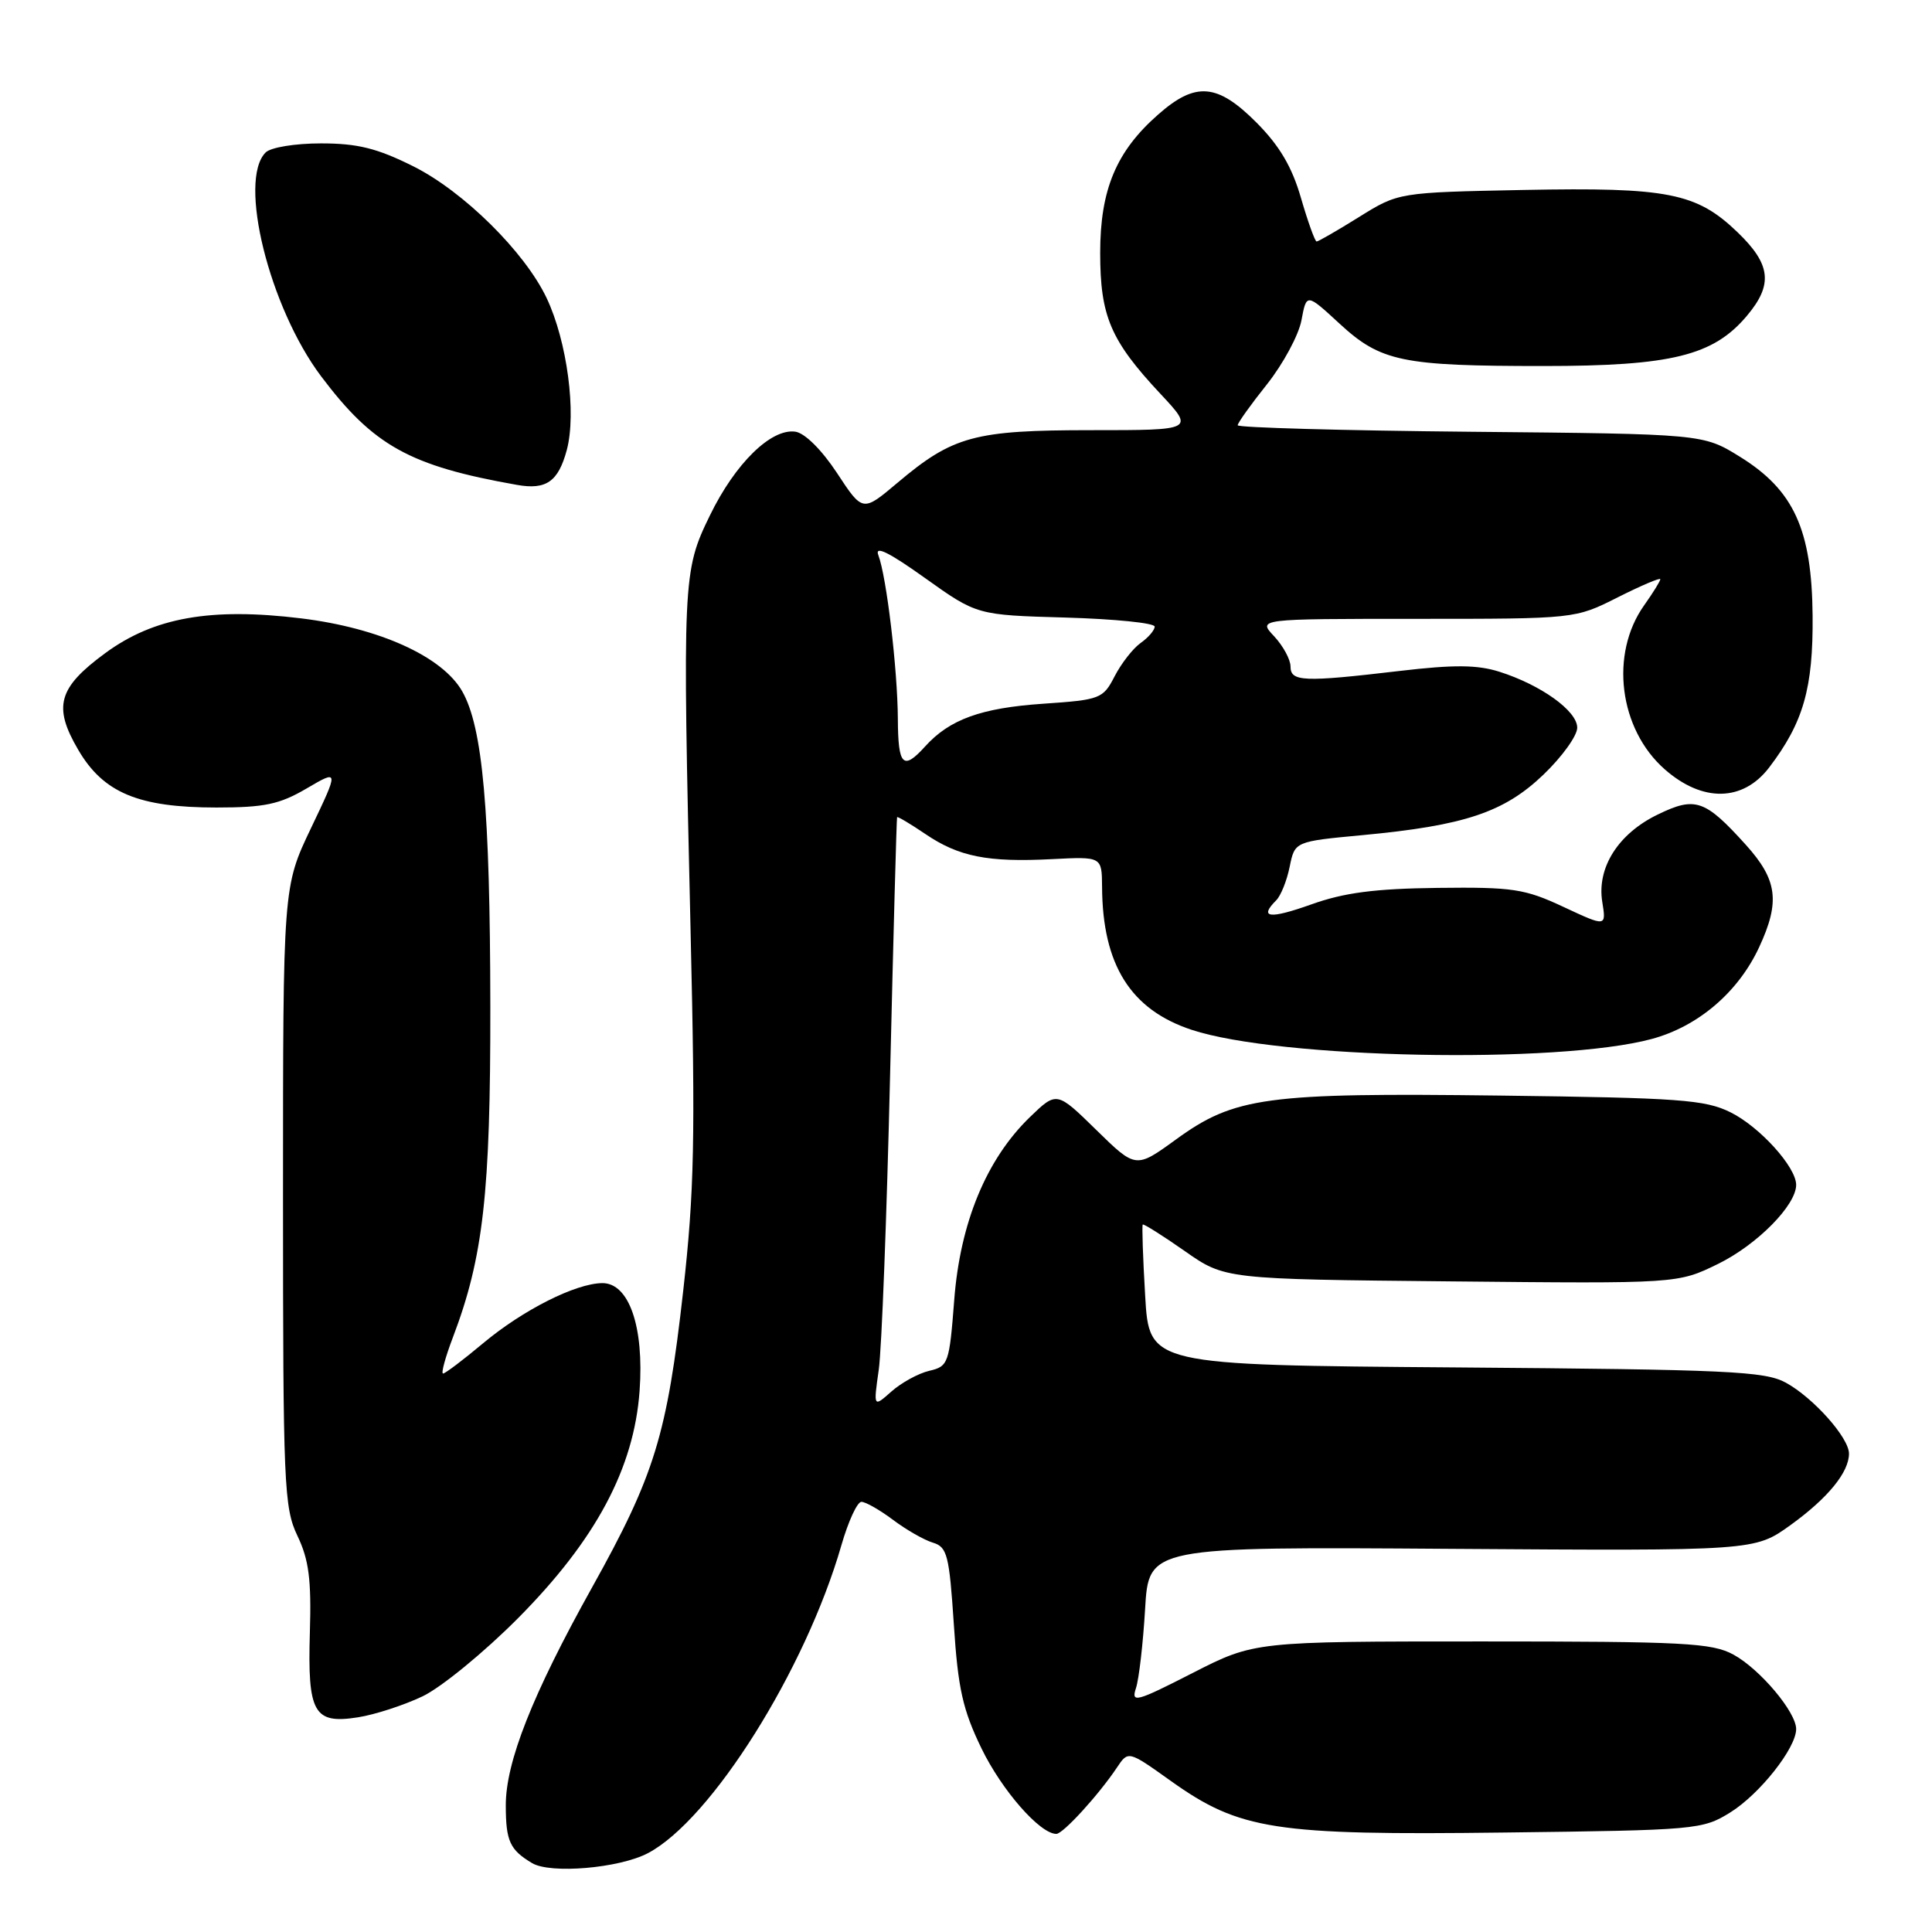 <?xml version="1.0" encoding="UTF-8" standalone="no"?>
<!DOCTYPE svg PUBLIC "-//W3C//DTD SVG 1.1//EN" "http://www.w3.org/Graphics/SVG/1.1/DTD/svg11.dtd" >
<svg xmlns="http://www.w3.org/2000/svg" xmlns:xlink="http://www.w3.org/1999/xlink" version="1.1" viewBox="0 0 256 256">
 <g >
 <path fill="currentColor"
d=" M 85.84 245.56 C 94.23 241.16 106.73 221.27 111.49 204.75 C 112.40 201.59 113.59 199.00 114.14 199.00 C 114.69 199.00 116.57 200.07 118.32 201.38 C 120.07 202.70 122.45 204.06 123.61 204.41 C 125.51 204.98 125.78 206.04 126.39 215.27 C 126.94 223.75 127.57 226.56 130.06 231.69 C 132.76 237.24 137.80 243.00 139.97 243.00 C 140.86 243.00 145.58 237.83 148.00 234.21 C 149.50 231.96 149.50 231.96 155.12 235.97 C 164.27 242.49 168.84 243.20 199.31 242.82 C 224.79 242.51 225.60 242.44 229.28 240.15 C 233.18 237.72 238.00 231.62 238.00 229.11 C 238.00 226.86 233.21 221.17 229.70 219.25 C 226.85 217.69 223.17 217.50 196.36 217.50 C 166.22 217.50 166.22 217.50 158.01 221.69 C 150.52 225.52 149.86 225.69 150.52 223.69 C 150.92 222.49 151.46 217.78 151.73 213.23 C 152.21 204.95 152.21 204.95 192.35 205.23 C 232.50 205.50 232.50 205.50 237.24 202.09 C 242.19 198.52 245.00 195.09 245.00 192.61 C 245.00 190.51 240.28 185.21 236.63 183.21 C 233.85 181.69 228.98 181.47 192.89 181.19 C 152.27 180.88 152.27 180.88 151.74 171.69 C 151.44 166.64 151.30 162.39 151.42 162.26 C 151.54 162.14 154.04 163.71 156.97 165.76 C 162.30 169.50 162.30 169.50 192.30 169.79 C 222.31 170.09 222.31 170.09 227.66 167.47 C 232.83 164.93 238.00 159.70 238.00 157.00 C 238.00 154.64 233.19 149.32 229.31 147.39 C 225.92 145.71 222.54 145.47 198.81 145.17 C 167.76 144.78 163.59 145.34 155.83 150.98 C 150.50 154.85 150.50 154.85 145.26 149.72 C 140.02 144.59 140.02 144.59 136.45 148.04 C 130.70 153.61 127.22 162.03 126.44 172.26 C 125.79 180.67 125.66 181.05 123.13 181.64 C 121.68 181.98 119.43 183.22 118.12 184.38 C 115.73 186.50 115.73 186.50 116.44 181.50 C 116.83 178.75 117.50 161.20 117.94 142.50 C 118.38 123.80 118.80 108.40 118.87 108.28 C 118.94 108.16 120.62 109.16 122.60 110.50 C 127.04 113.52 130.87 114.28 139.39 113.84 C 146.00 113.50 146.00 113.50 146.03 117.50 C 146.08 127.84 149.81 133.79 157.91 136.46 C 169.49 140.28 206.35 141.02 218.82 137.68 C 224.99 136.03 230.33 131.48 233.10 125.50 C 235.90 119.47 235.52 116.59 231.34 111.95 C 225.92 105.95 224.64 105.51 219.68 107.92 C 214.43 110.45 211.57 114.96 212.31 119.51 C 212.84 122.82 212.84 122.82 207.17 120.17 C 202.04 117.77 200.45 117.53 190.50 117.65 C 182.18 117.75 178.10 118.28 173.75 119.84 C 168.22 121.81 166.76 121.64 169.11 119.29 C 169.72 118.68 170.52 116.68 170.89 114.84 C 171.57 111.50 171.57 111.50 180.53 110.66 C 194.07 109.39 199.30 107.64 204.52 102.64 C 206.98 100.28 209.00 97.48 208.99 96.42 C 208.99 94.20 204.19 90.76 198.68 89.01 C 195.75 88.08 192.64 88.06 185.50 88.90 C 172.68 90.41 171.00 90.34 171.00 88.31 C 171.00 87.39 170.02 85.59 168.83 84.31 C 166.65 82.00 166.65 82.00 187.68 82.00 C 208.72 82.00 208.72 82.00 214.36 79.15 C 217.46 77.59 220.00 76.51 220.00 76.75 C 220.00 76.99 219.04 78.54 217.87 80.19 C 213.27 86.64 214.52 96.62 220.60 101.95 C 225.60 106.34 230.95 106.24 234.42 101.70 C 238.96 95.74 240.26 91.20 240.18 81.59 C 240.08 70.16 237.69 64.94 230.53 60.51 C 225.66 57.50 225.66 57.50 194.83 57.21 C 177.87 57.05 164.00 56.66 164.00 56.35 C 164.00 56.04 165.75 53.59 167.89 50.91 C 170.02 48.22 172.08 44.41 172.45 42.44 C 173.12 38.85 173.12 38.85 177.47 42.86 C 182.95 47.92 185.74 48.50 204.50 48.50 C 221.48 48.50 227.03 47.13 231.47 41.85 C 234.96 37.71 234.66 35.04 230.25 30.79 C 224.81 25.55 221.03 24.80 201.91 25.17 C 185.31 25.50 185.31 25.50 180.09 28.75 C 177.22 30.54 174.68 32.00 174.46 32.00 C 174.24 32.00 173.31 29.41 172.39 26.25 C 171.20 22.11 169.54 19.31 166.50 16.25 C 161.31 11.04 158.43 10.80 153.48 15.16 C 147.91 20.04 145.78 25.12 145.78 33.51 C 145.78 41.89 147.15 45.11 153.74 52.16 C 158.27 57.00 158.27 57.00 144.60 57.00 C 129.11 57.00 126.27 57.77 118.91 63.98 C 114.31 67.86 114.31 67.86 110.91 62.68 C 108.88 59.60 106.64 57.38 105.39 57.20 C 102.18 56.74 97.41 61.41 94.06 68.31 C 90.46 75.70 90.42 76.61 91.51 123.56 C 92.15 150.85 92.00 157.90 90.53 171.03 C 88.38 190.16 86.76 195.44 78.43 210.38 C 70.54 224.54 66.99 233.52 67.02 239.27 C 67.03 243.96 67.56 245.11 70.50 246.87 C 72.94 248.33 82.05 247.55 85.84 245.56 Z  M 56.00 224.77 C 58.48 223.58 64.17 218.92 68.65 214.41 C 78.95 204.03 84.01 194.56 84.75 184.29 C 85.36 175.79 83.34 169.99 79.80 170.02 C 76.26 170.06 69.28 173.58 64.00 178.00 C 61.37 180.20 58.99 182.00 58.71 182.00 C 58.42 182.00 59.01 179.84 60.01 177.21 C 64.04 166.61 65.00 158.10 64.97 133.29 C 64.94 107.27 63.96 96.38 61.25 91.61 C 58.62 86.99 50.27 83.21 39.93 81.94 C 27.93 80.47 20.39 81.81 13.95 86.54 C 7.70 91.13 7.00 93.62 10.37 99.36 C 13.70 105.06 18.36 107.00 28.68 107.00 C 35.04 107.00 37.04 106.58 40.62 104.48 C 44.92 101.96 44.92 101.96 41.21 109.73 C 37.50 117.50 37.50 117.50 37.50 158.50 C 37.50 196.80 37.63 199.76 39.41 203.50 C 40.93 206.67 41.27 209.31 41.06 216.28 C 40.74 227.00 41.58 228.48 47.45 227.55 C 49.68 227.20 53.52 225.95 56.00 224.77 Z  M 75.10 59.64 C 76.41 54.76 75.15 45.22 72.43 39.49 C 69.53 33.38 61.42 25.37 54.79 22.05 C 49.97 19.64 47.38 19.00 42.54 19.00 C 39.10 19.00 35.87 19.53 35.20 20.20 C 31.51 23.89 35.68 40.71 42.54 49.85 C 49.48 59.07 54.28 61.74 68.50 64.25 C 72.38 64.94 73.97 63.82 75.10 59.64 Z  M 118.97 95.25 C 118.93 88.69 117.47 76.38 116.38 73.55 C 115.88 72.24 117.79 73.18 122.55 76.58 C 129.45 81.50 129.45 81.50 141.22 81.83 C 147.70 82.02 153.00 82.55 153.00 83.03 C 153.00 83.50 152.17 84.47 151.15 85.19 C 150.13 85.91 148.58 87.90 147.70 89.60 C 146.16 92.59 145.81 92.73 138.20 93.25 C 130.00 93.81 125.83 95.32 122.59 98.90 C 119.66 102.14 119.00 101.48 118.97 95.25 Z "/>
</g>
</svg>